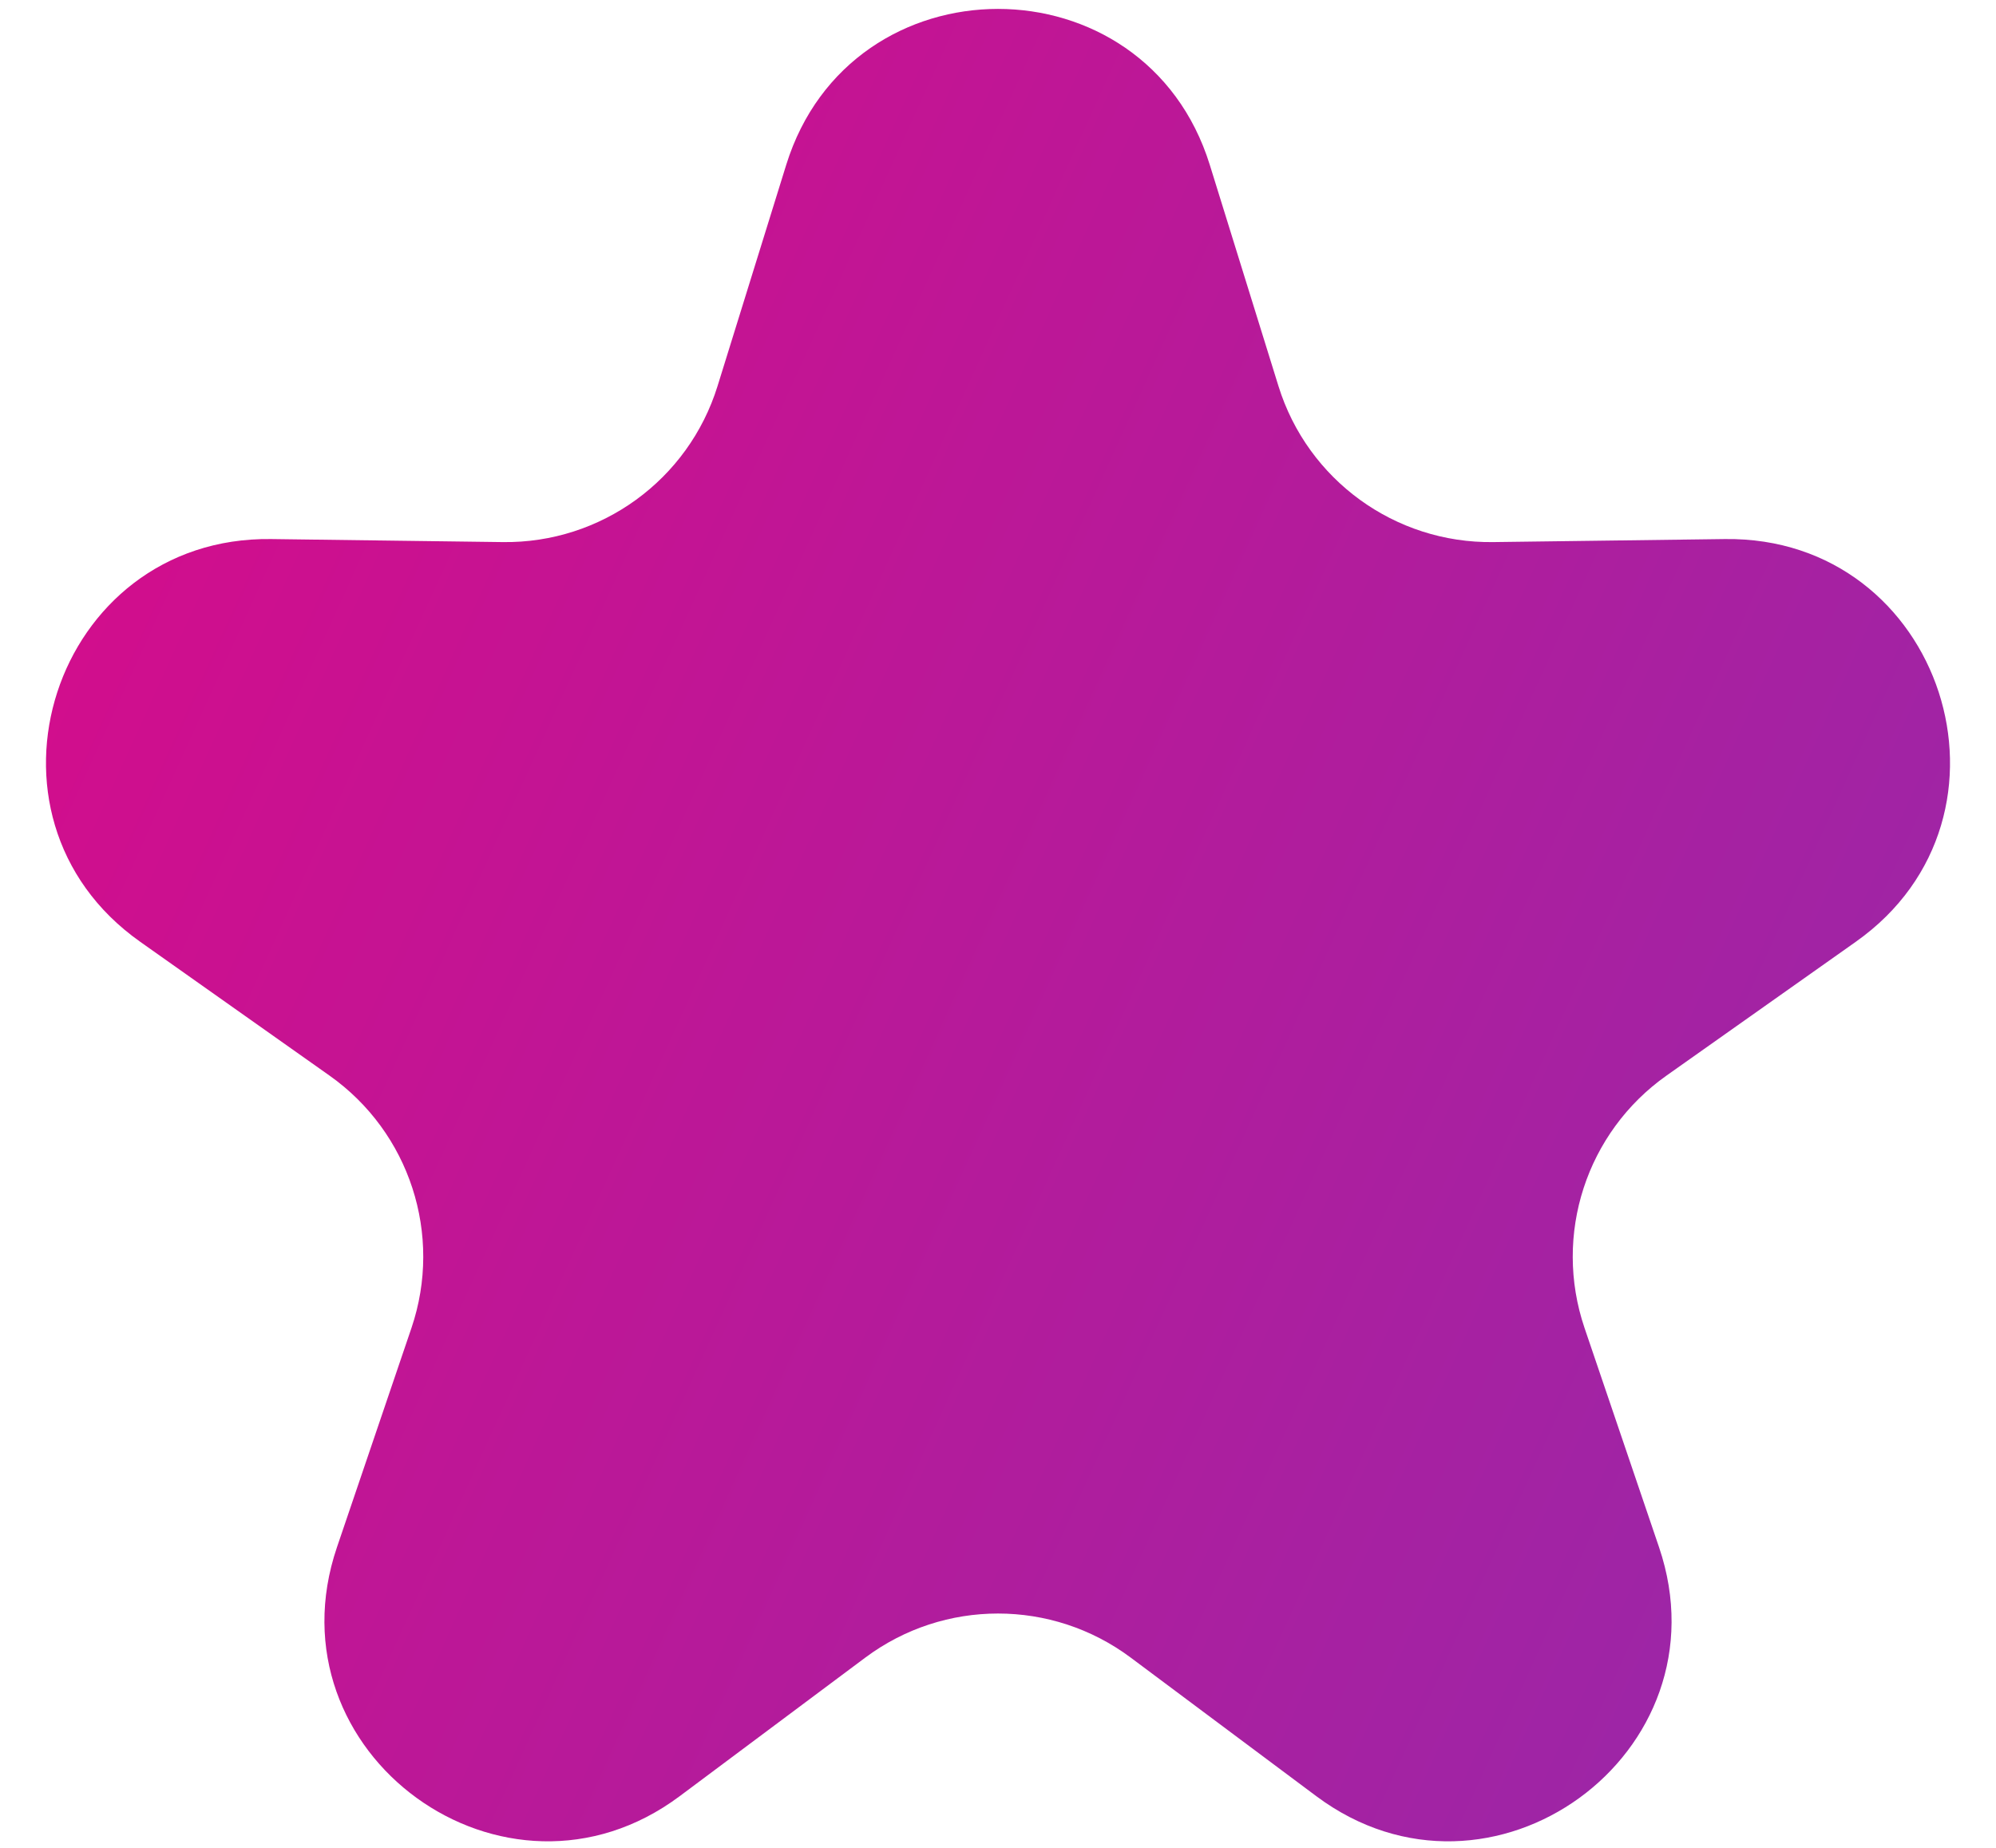 <svg width="27" height="25" viewBox="0 0 27 25" fill="none" xmlns="http://www.w3.org/2000/svg">
<path d="M10.635 2.231C11.508 -0.583 15.492 -0.583 16.365 2.231L17.294 5.224C17.688 6.493 18.87 7.352 20.199 7.334L23.332 7.293C26.279 7.254 27.51 11.042 25.103 12.742L22.544 14.551C21.458 15.318 21.007 16.707 21.434 17.966L22.442 20.933C23.389 23.723 20.167 26.064 17.806 24.301L15.295 22.426C14.23 21.631 12.77 21.631 11.705 22.426L9.194 24.301C6.833 26.064 3.611 23.723 4.558 20.933L5.566 17.966C5.993 16.707 5.542 15.318 4.456 14.551L1.897 12.742C-0.51 11.042 0.721 7.254 3.668 7.293L6.801 7.334C8.13 7.352 9.312 6.493 9.706 5.224L10.635 2.231Z" fill="url(#paint0_linear_201_3839)"/>
<defs>
<linearGradient id="paint0_linear_201_3839" x1="-7" y1="-7" x2="42.425" y2="15.463" gradientUnits="userSpaceOnUse">
<stop stop-color="#ED017F"/>
<stop offset="1" stop-color="#7F33B5"/>
</linearGradient>
</defs>
</svg>
